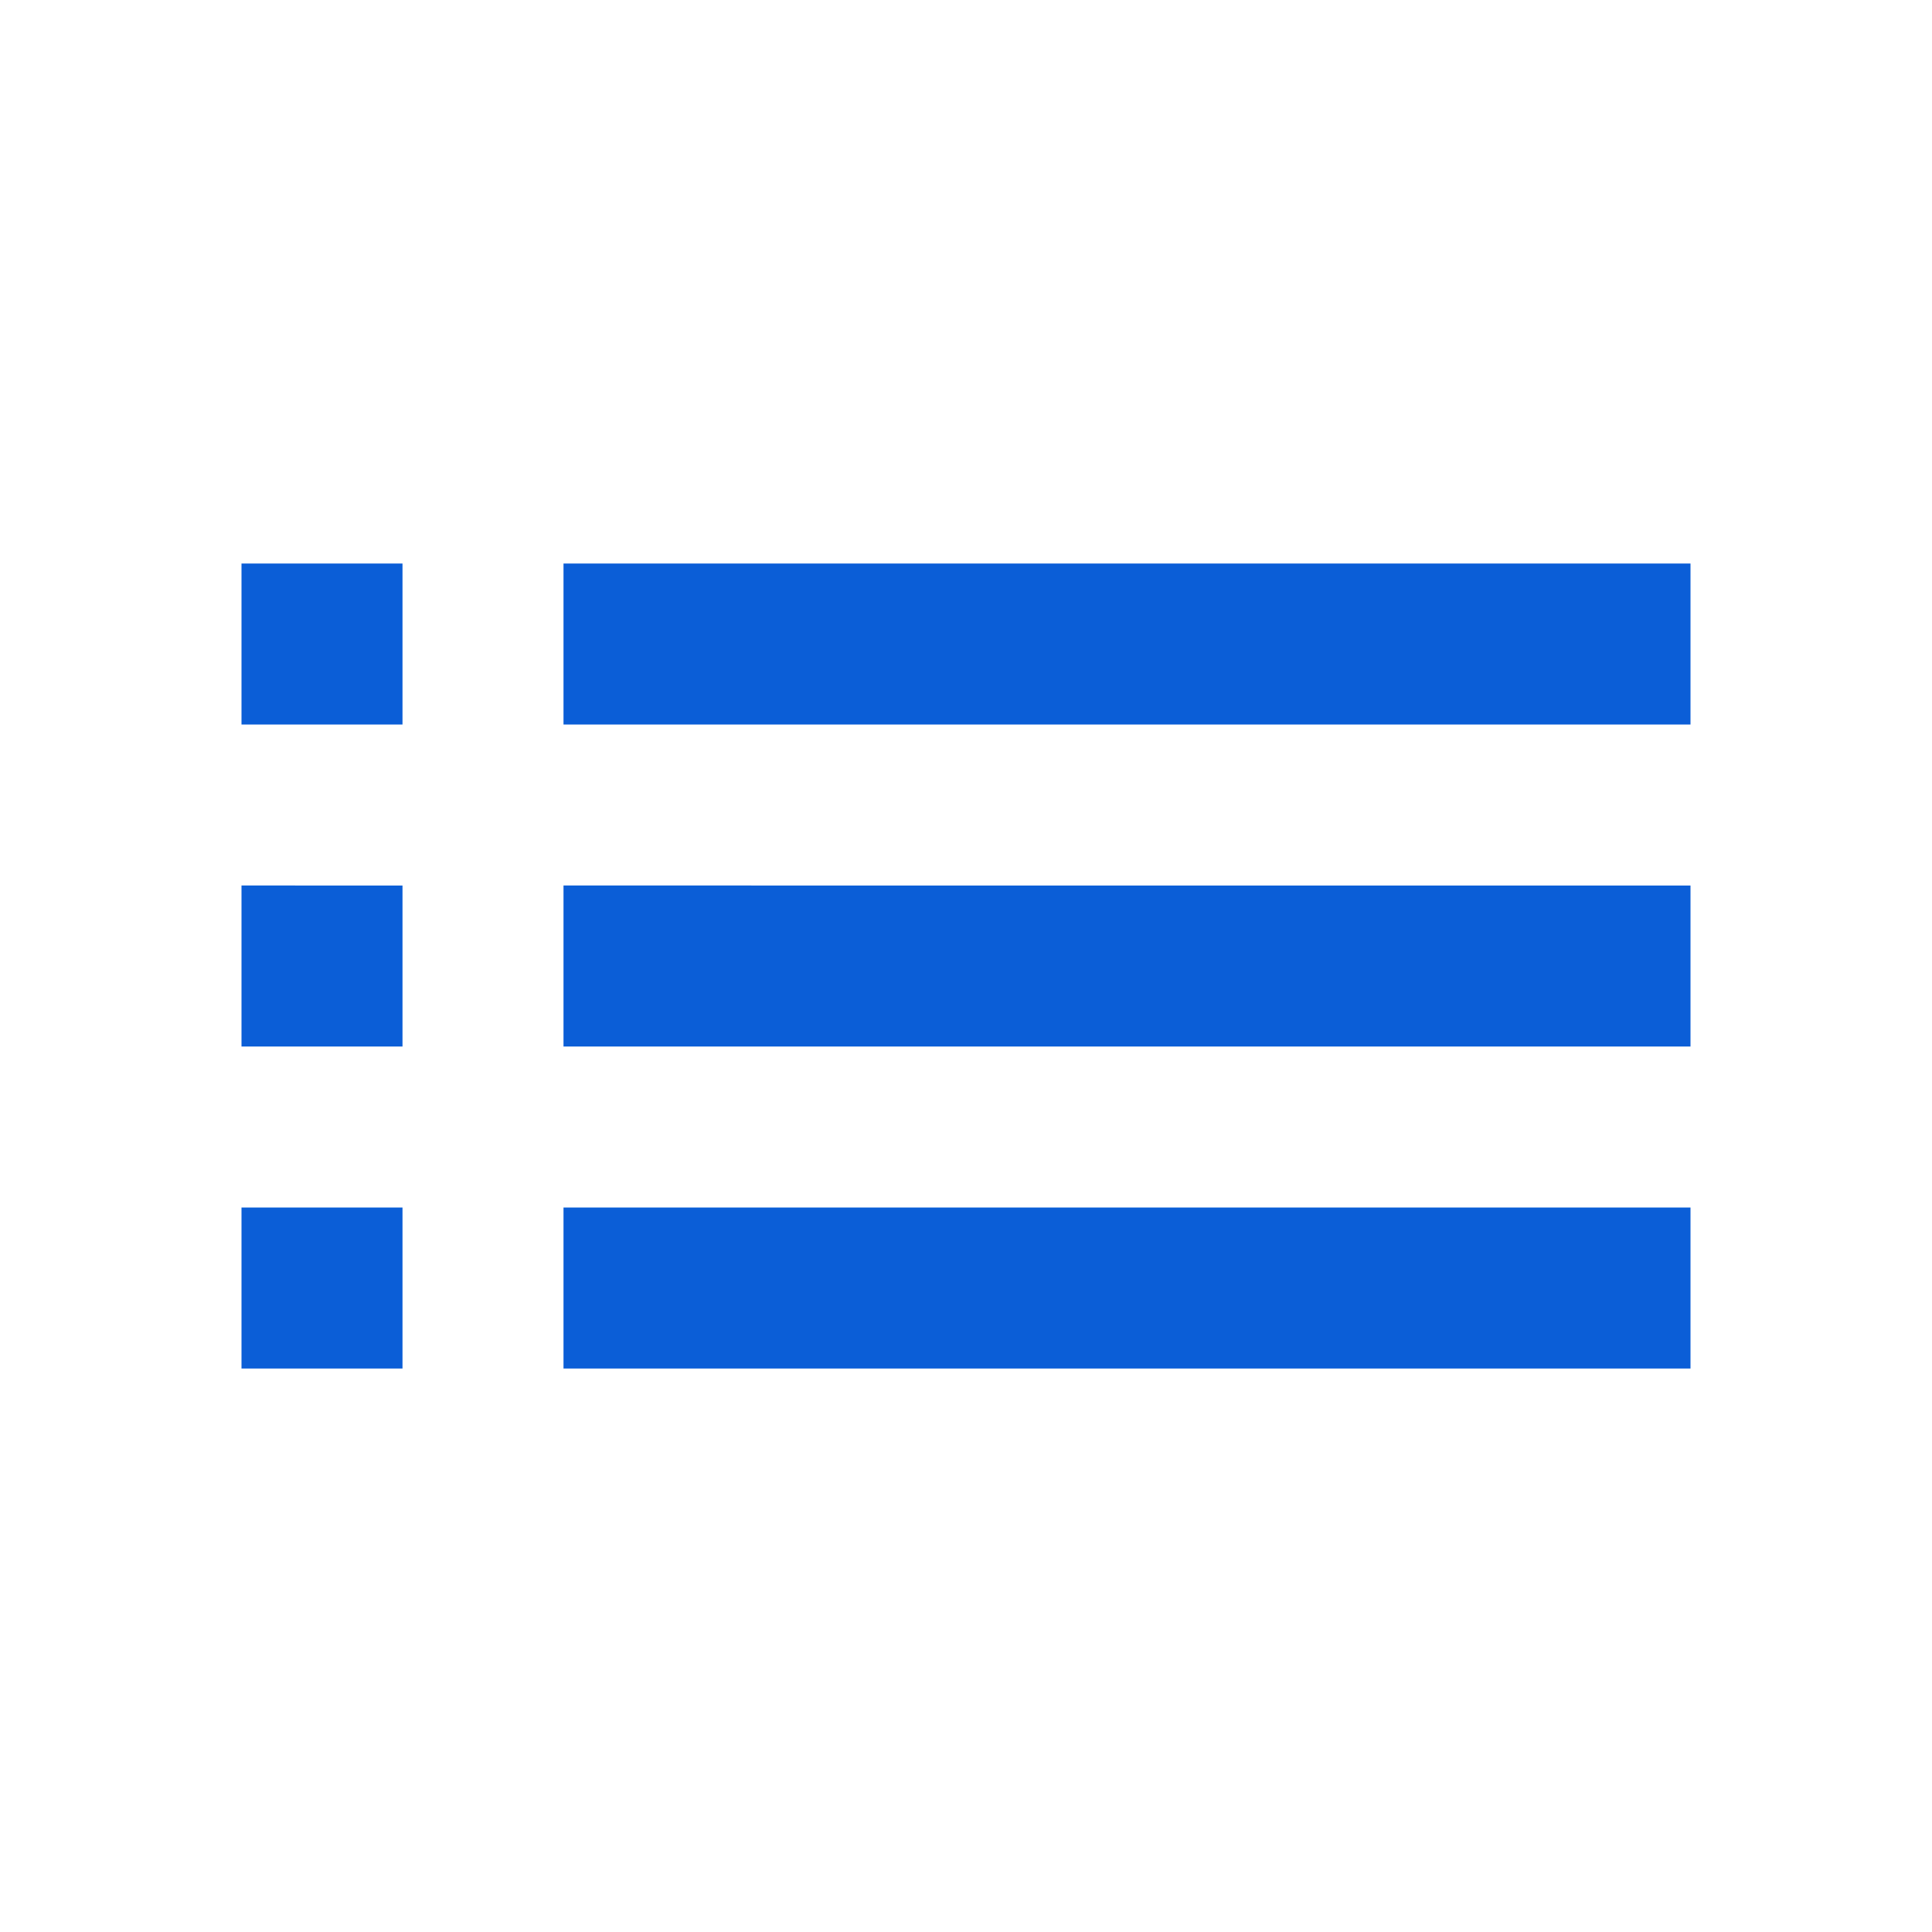 <svg xmlns="http://www.w3.org/2000/svg" height="24px" viewBox="0 0 24 24" width="24px" fill="#0b5ed7"><path d="M0 0h24v24H0z" fill="none"/><path d="M3 13h2v-2H3v2zm0 4h2v-2H3v2zm0-8h2V7H3v2zm4 4h14v-2H7v2zm0 4h14v-2H7v2zM7 7v2h14V7H7z"/></svg>